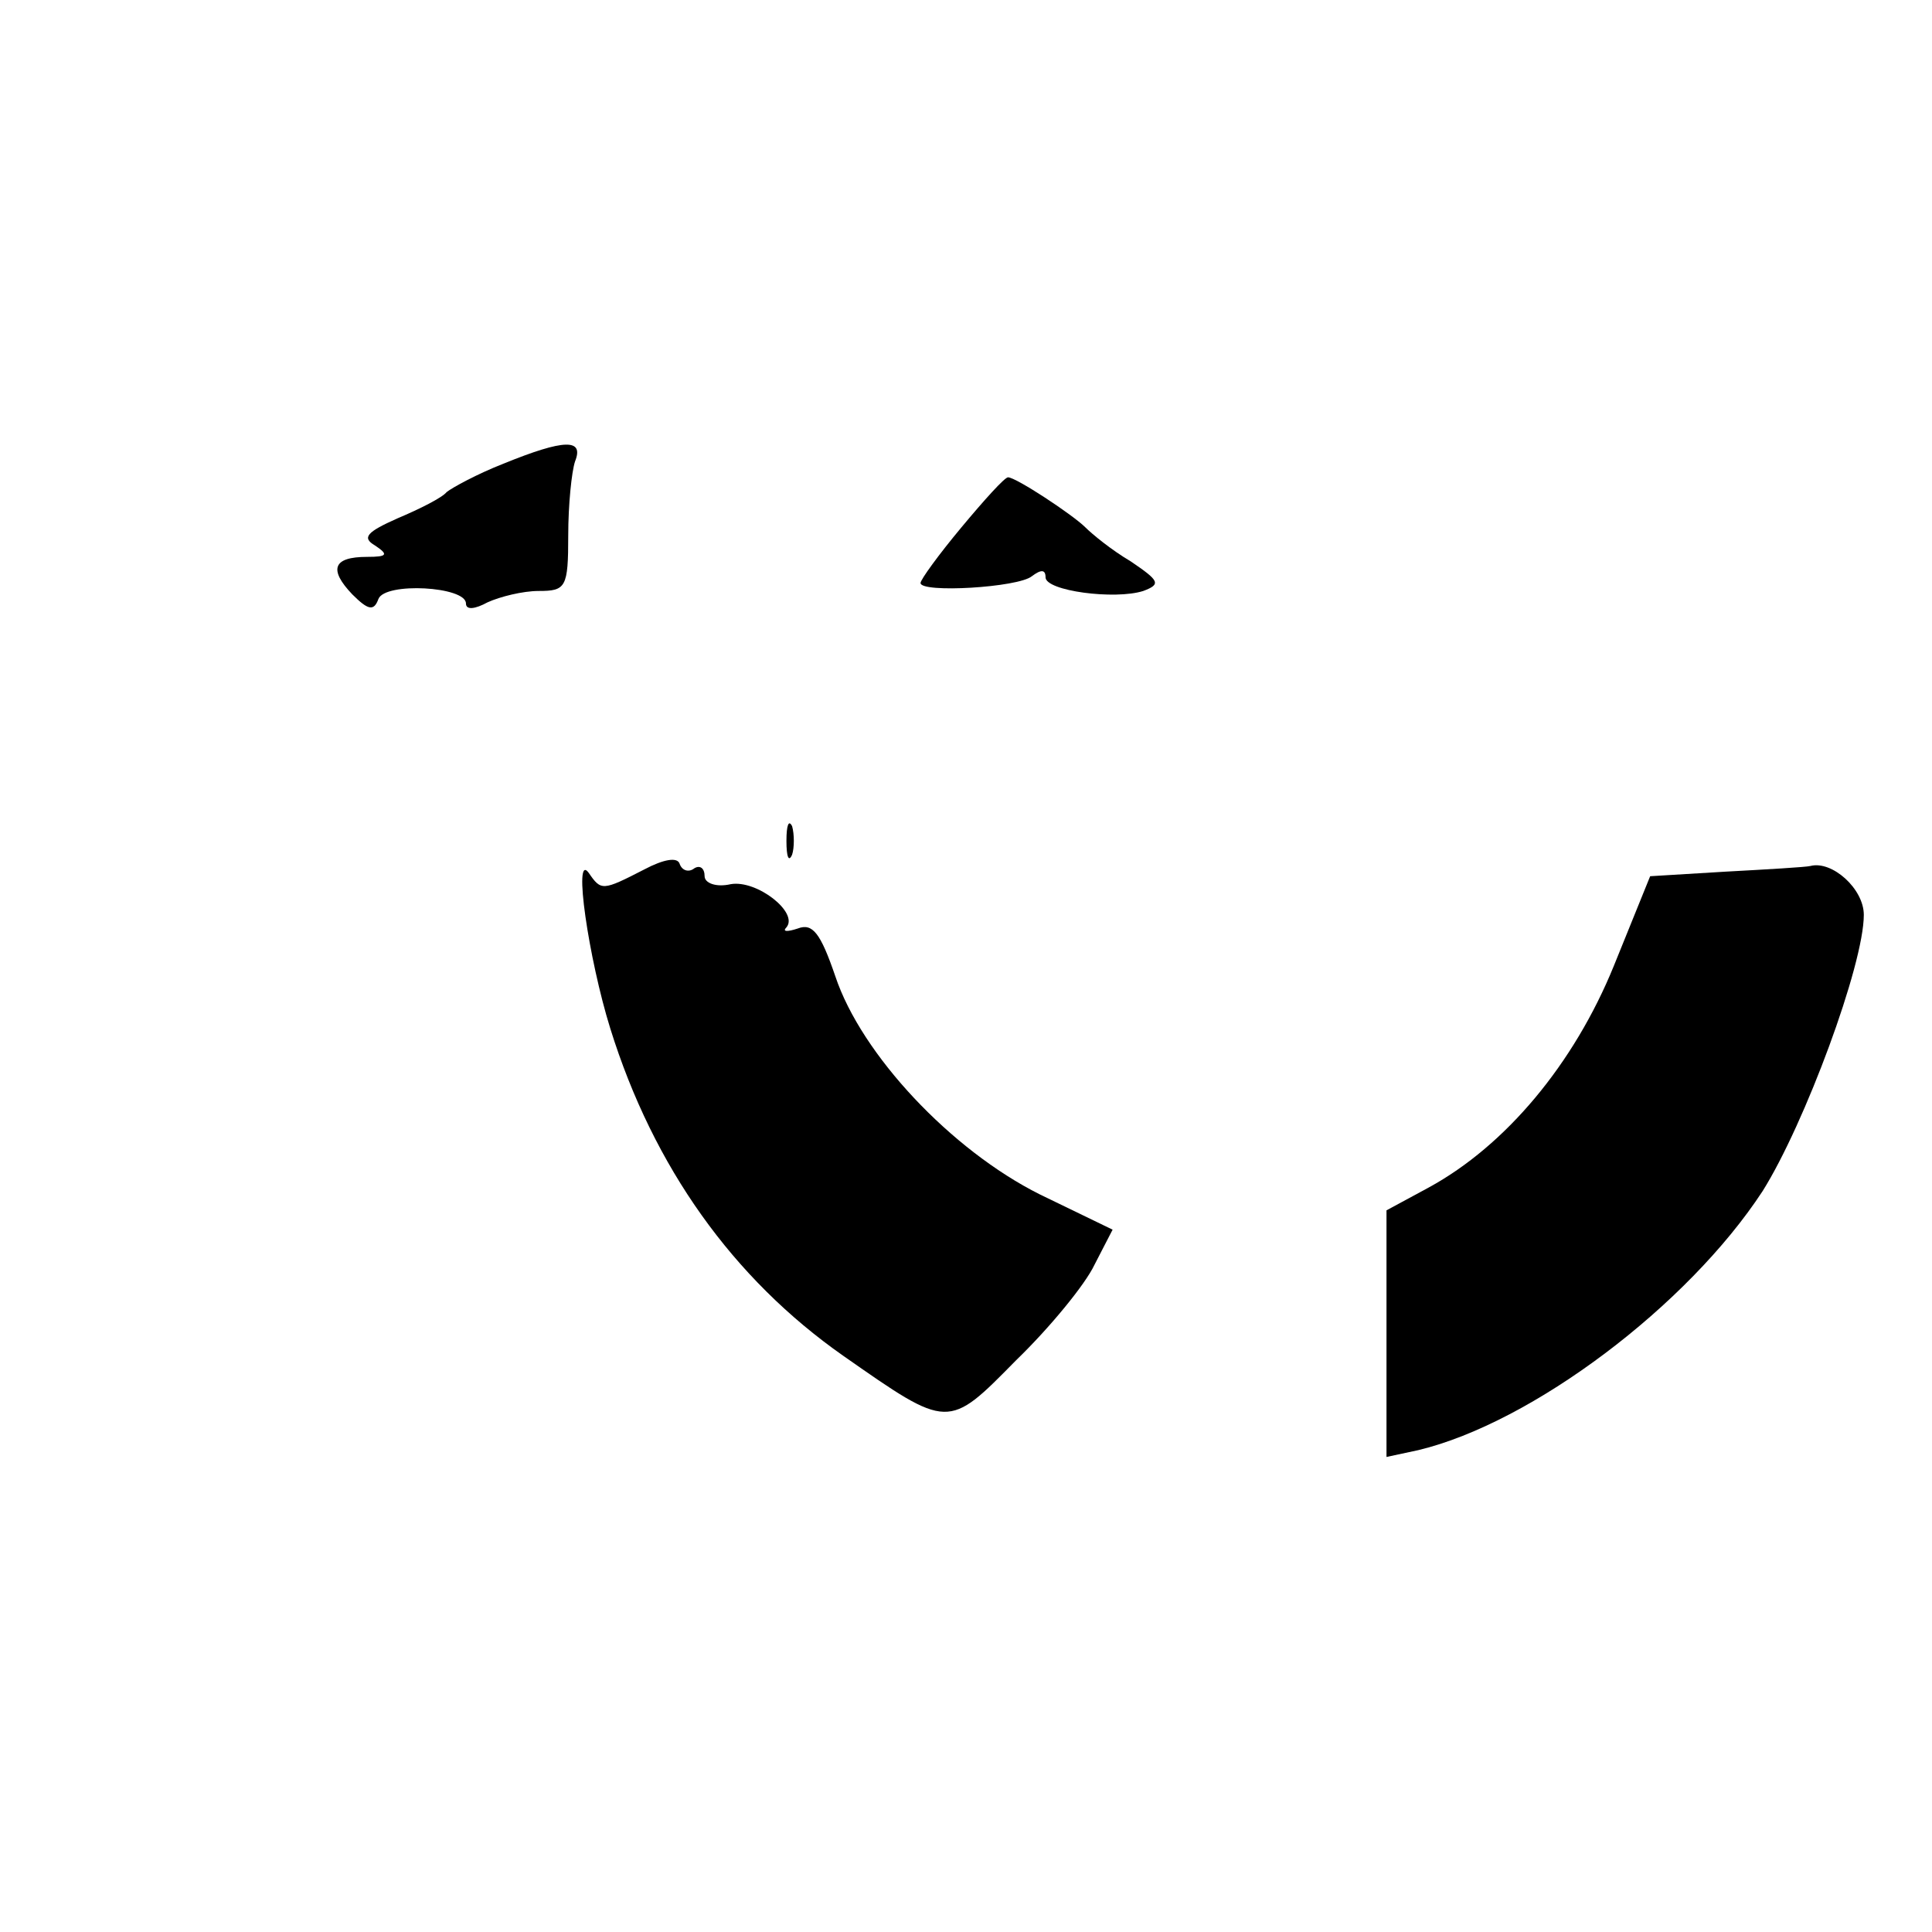 <?xml version="1.0" standalone="no"?>
<!DOCTYPE svg PUBLIC "-//W3C//DTD SVG 20010904//EN"
 "http://www.w3.org/TR/2001/REC-SVG-20010904/DTD/svg10.dtd">
<svg version="1.0" xmlns="http://www.w3.org/2000/svg"
 width="170pt" height="170pt" viewBox="0 0 170 170"
 preserveAspectRatio="xMidYMid meet">

<g transform="translate(0,170) scale(0.1,-0.1)"
fill="#000000" stroke="none">
<path d="M443 1292 c-23 -9 -45 -21 -50 -25 -4 -5 -24 -15 -43 -23 -27 -12
-32 -17 -20 -24 12 -8 11 -10 -7 -10 -30 0 -34 -11 -13 -33 14 -14 19 -15 23
-4 6 15 77 11 77 -4 0 -6 8 -5 19 1 11 5 31 10 45 10 24 0 26 3 26 49 0 27 3
56 6 65 8 20 -9 20 -63 -2z"/>
<path d="M846 1236 c-20 -24 -36 -46 -36 -49 0 -9 86 -4 98 6 8 6 12 6 12 -1
0 -12 61 -20 86 -12 16 6 14 9 -11 26 -17 10 -34 24 -40 30 -11 11 -61 44 -68
44 -3 0 -21 -20 -41 -44z"/>
<path d="M692 960 c0 -14 2 -19 5 -12 2 6 2 18 0 25 -3 6 -5 1 -5 -13z"/>
<path d="M567 935 c-37 -19 -38 -19 -49 -3 -14 19 0 -76 19 -137 38 -122 108
-220 205 -288 93 -65 92 -65 152 -4 30 29 61 67 69 84 l16 31 -64 31 c-78 39
-157 123 -180 192 -13 38 -20 47 -33 42 -9 -3 -14 -3 -10 1 11 13 -26 42 -49
38 -13 -3 -23 1 -23 7 0 7 -4 10 -9 7 -5 -4 -11 -2 -13 4 -2 6 -14 4 -31 -5z"/>
<path d="M1518 933 l-66 -4 -32 -79 c-35 -86 -95 -158 -163 -195 l-37 -20 0
-108 0 -109 28 6 c100 24 237 127 303 228 37 59 89 199 89 243 0 23 -28 48
-47 43 -4 -1 -38 -3 -75 -5z"/>
</g>
</svg>
